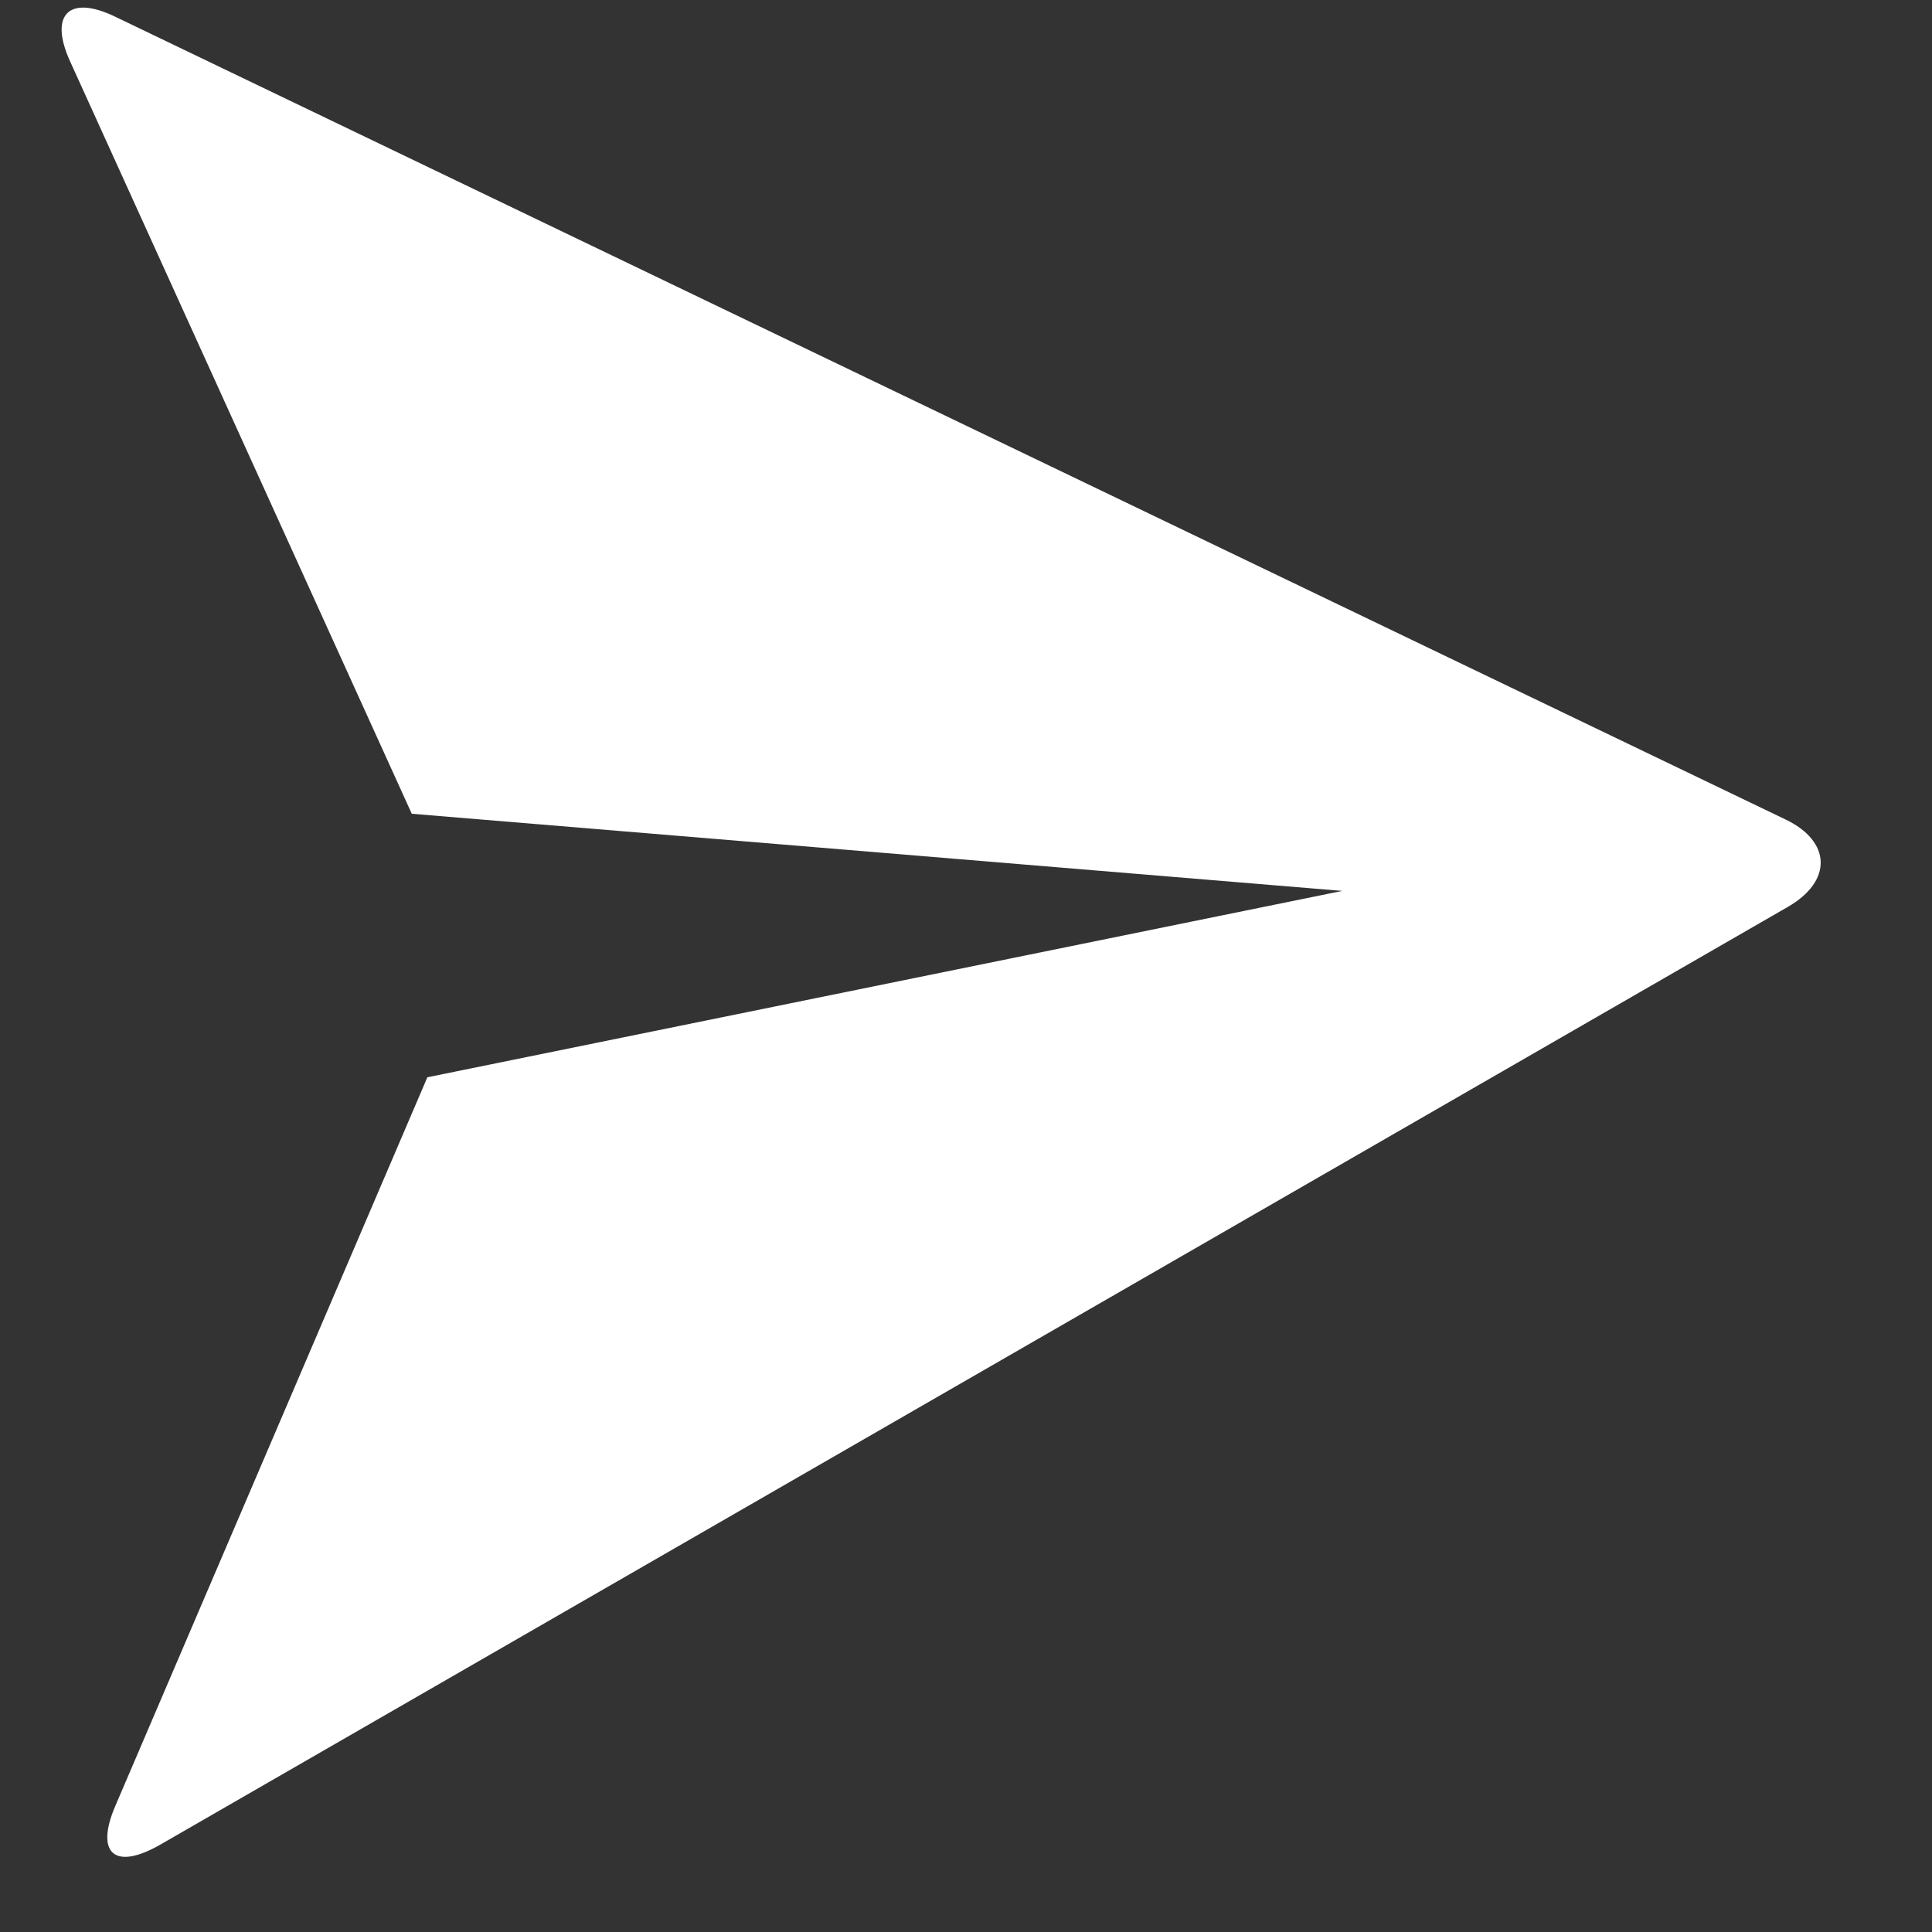 <svg width="15" height="15" viewBox="0 0 15 15" fill="none" xmlns="http://www.w3.org/2000/svg">
<rect x="0" y="0" width="15" height="15" fill="#333333" stroke="none"/>
<path d="M0.895 14.022C0.738 14.388 0.888 14.526 1.244 14.322L13.881 7.041C14.231 6.839 14.216 6.532 13.864 6.363L0.895 0.13C0.536 -0.044 0.379 0.113 0.544 0.476L3.197 6.318L10.421 6.917L3.318 8.364L0.895 14.022Z" fill="white"/>
</svg>
